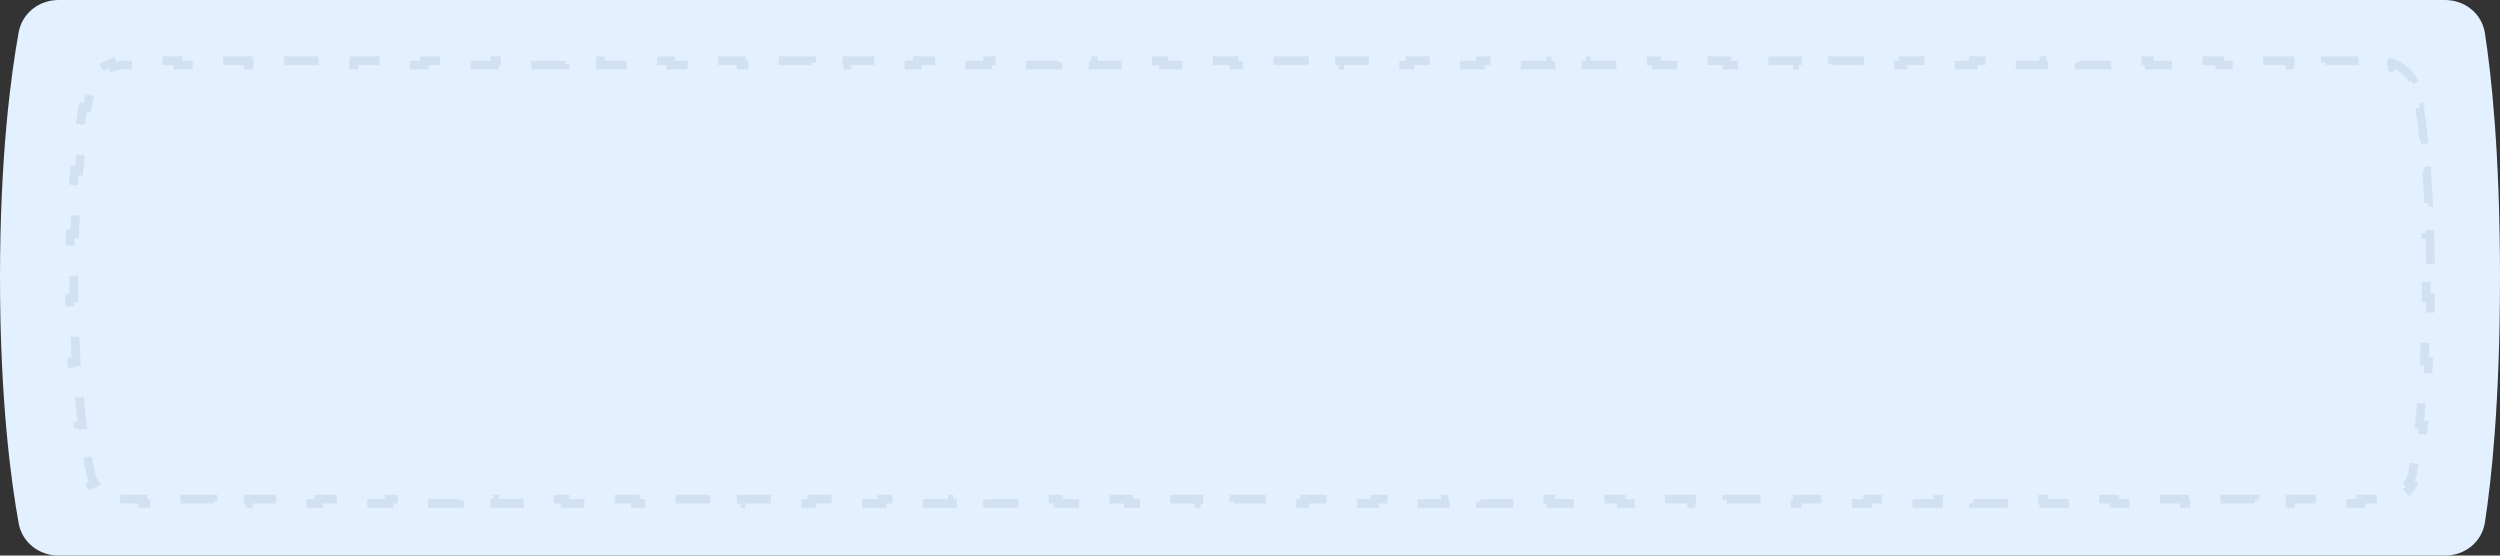 <svg width="288" height="64" viewBox="0 0 288 64" fill="none" xmlns="http://www.w3.org/2000/svg">
<rect x="0" y="0" width="288" height="64" fill="#333333" stroke="none"/>
<path d="M2.151 3.72C2.553 1.507 4.502 0 6.751 0H281.664C283.949 0 285.91 1.551 286.26 3.808C286.985 8.475 288 17.589 288 32C288 46.411 286.985 55.525 286.26 60.192C285.91 62.45 283.949 64 281.664 64H6.751C4.502 64 2.553 62.493 2.151 60.28C1.279 55.486 0 46.06 0 32C0 17.94 1.279 8.514 2.151 3.72Z" fill="#E2F0FF"/>
<path d="M279.5 32.5C279.5 33.121 279.497 33.73 279.492 34.327L279.992 34.331C279.98 35.607 279.957 36.827 279.923 37.991L279.423 37.977C279.386 39.258 279.337 40.472 279.279 41.621L279.778 41.646C279.711 42.947 279.633 44.164 279.545 45.3L279.047 45.261C278.945 46.581 278.832 47.79 278.714 48.892L279.211 48.945C279.063 50.319 278.906 51.527 278.751 52.576L278.256 52.503C278.159 53.164 278.062 53.761 277.969 54.295C277.886 54.77 277.722 55.203 277.492 55.587L277.922 55.844C277.383 56.746 276.527 57.414 275.515 57.752L275.357 57.278C274.924 57.422 274.457 57.5 273.973 57.5H271.945V58H267.89V57.5H263.834V58H259.778V57.5H255.722V58H251.667V57.5H247.611V58H243.555V57.5H239.499V58H235.444V57.5H231.388V58H227.332V57.5H223.276V58H219.221V57.5H215.165V58H211.109V57.5H207.053V58H202.998V57.5H198.942V58H194.886V57.5H190.83V58H186.775V57.5H182.719V58H178.663V57.5H174.607V58H170.552V57.5H166.496V58H162.44V57.5H158.384V58H154.329V57.5H150.273V58H146.217V57.5H142.161V58H138.106V57.5H134.05V58H129.994V57.5H125.938V58H121.883V57.5H117.827V58H113.771V57.5H109.715V58H105.66V57.5H101.604V58H97.548V57.5H93.493V58H89.437V57.5H85.381V58H81.325V57.5H77.27V58H73.214V57.5H69.158V58H65.102V57.5H61.047V58H56.991V57.5H52.935V58H48.879V57.5H44.824V58H40.768V57.5H36.712V58H32.656V57.5H28.601V58H24.545V57.5H20.489V58H16.433V57.5H14.405C13.93 57.5 13.47 57.425 13.041 57.284L12.886 57.759C11.889 57.432 11.037 56.786 10.486 55.911L10.909 55.644C10.674 55.27 10.5 54.847 10.405 54.383C10.294 53.847 10.179 53.249 10.062 52.589L9.569 52.677C9.382 51.62 9.19 50.407 9.007 49.036L9.503 48.97C9.355 47.86 9.213 46.646 9.086 45.327L8.588 45.375C8.477 44.23 8.376 43.006 8.291 41.705L8.79 41.672C8.714 40.513 8.65 39.291 8.601 38.007L8.102 38.026C8.058 36.85 8.026 35.622 8.011 34.343L8.511 34.337C8.504 33.736 8.5 33.124 8.5 32.5C8.5 31.876 8.504 31.264 8.511 30.663L8.011 30.657C8.026 29.378 8.058 28.15 8.102 26.974L8.601 26.993C8.65 25.709 8.714 24.487 8.79 23.328L8.291 23.295C8.376 21.994 8.477 20.77 8.588 19.625L9.086 19.673C9.213 18.354 9.355 17.14 9.503 16.03L9.007 15.964C9.19 14.593 9.382 13.38 9.569 12.323L10.062 12.411C10.179 11.751 10.294 11.153 10.405 10.617C10.5 10.153 10.674 9.73 10.909 9.356L10.486 9.089C11.037 8.214 11.889 7.568 12.886 7.241L13.041 7.716C13.47 7.575 13.93 7.5 14.405 7.5H16.433V7H20.489V7.5H24.545V7H28.601V7.5H32.656V7H36.712V7.5H40.768V7H44.824V7.5H48.879V7H52.935V7.5H56.991V7H61.047V7.5H65.102V7H69.158V7.5H73.214V7H77.269V7.5H81.325V7H85.381V7.5H89.437V7H93.493V7.5H97.548V7H101.604V7.5H105.66V7H109.715V7.5H113.771V7H117.827V7.5H121.883V7H125.938V7.5H129.994V7H134.05V7.5H138.106V7H142.161V7.5H146.217V7H150.273V7.5H154.329V7H158.384V7.5H162.44V7H166.496V7.5H170.552V7H174.607V7.5H178.663V7H182.719V7.5H186.775V7H190.83V7.5H194.886V7H198.942V7.5H202.998V7H207.053V7.5H211.109V7H215.165V7.5H219.221V7H223.276V7.5H227.332V7H231.388V7.5H235.444V7H239.499V7.5H243.555V7H247.611V7.5H251.666V7H255.722V7.5H259.778V7H263.834V7.5H267.889V7H271.945V7.5H273.973C274.457 7.5 274.924 7.578 275.357 7.722L275.515 7.248C276.527 7.586 277.383 8.254 277.922 9.156L277.492 9.413C277.722 9.797 277.886 10.23 277.969 10.705C278.062 11.239 278.159 11.836 278.256 12.497L278.751 12.424C278.906 13.473 279.063 14.681 279.211 16.055L278.714 16.108C278.832 17.21 278.945 18.419 279.047 19.739L279.545 19.7C279.633 20.836 279.711 22.053 279.778 23.354L279.279 23.379C279.337 24.528 279.386 25.742 279.423 27.023L279.923 27.009C279.957 28.173 279.98 29.393 279.992 30.669L279.492 30.673C279.497 31.27 279.5 31.879 279.5 32.5Z" stroke="#D1E1F1" stroke-dasharray="4 4"/>
</svg>
